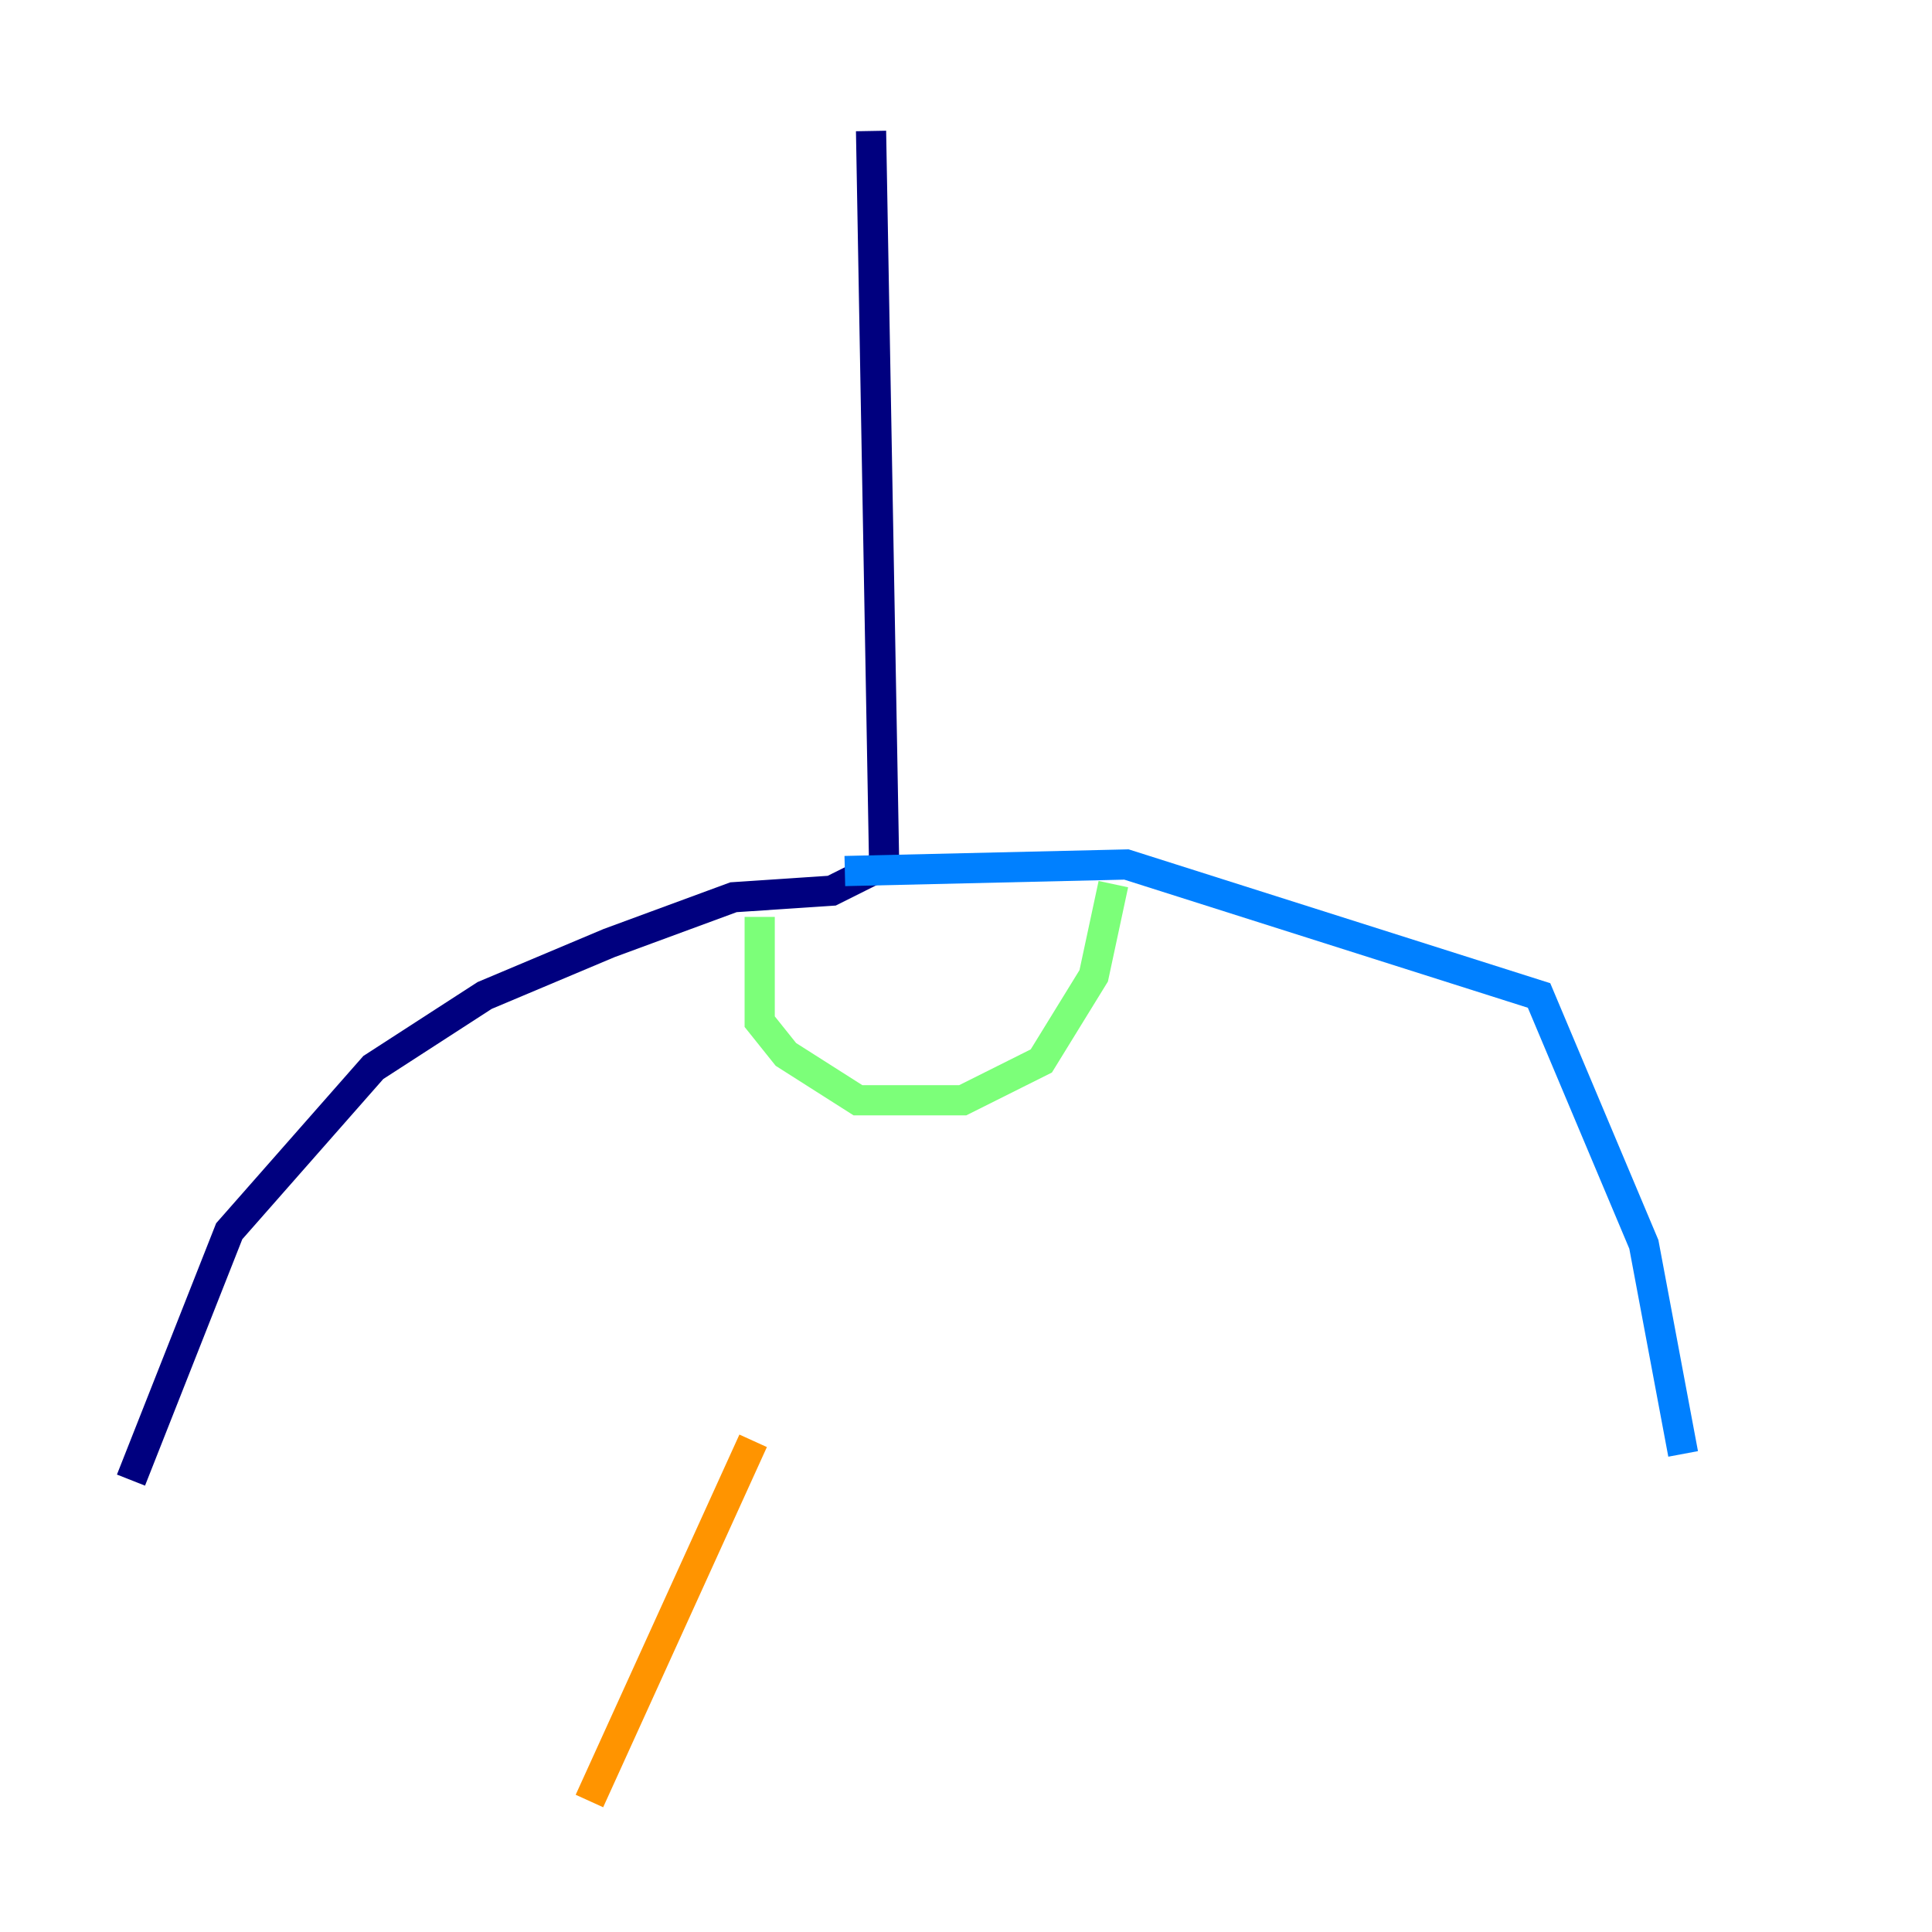 <?xml version="1.0" encoding="utf-8" ?>
<svg baseProfile="tiny" height="128" version="1.2" viewBox="0,0,128,128" width="128" xmlns="http://www.w3.org/2000/svg" xmlns:ev="http://www.w3.org/2001/xml-events" xmlns:xlink="http://www.w3.org/1999/xlink"><defs /><polyline fill="none" points="57.709,8.678 58.576,57.275 55.105,59.01 48.597,59.444 40.352,62.481 32.108,65.953 24.732,70.725 15.186,81.573 8.678,98.061" stroke="#00007f" stroke-width="2" /><polyline fill="none" points="55.973,57.709 74.63,57.275 101.966,65.953 108.909,82.441 111.512,96.325" stroke="#0080ff" stroke-width="2" /><polyline fill="none" points="50.332,60.746 50.332,67.688 52.068,69.858 56.841,72.895 63.783,72.895 68.99,70.291 72.461,64.651 73.763,58.576" stroke="#7cff79" stroke-width="2" /><polyline fill="none" points="49.898,95.458 39.051,119.322" stroke="#ff9400" stroke-width="2" /><polyline fill="none" points="62.047,102.834 62.047,102.834" stroke="#7f0000" stroke-width="2" /></svg>
